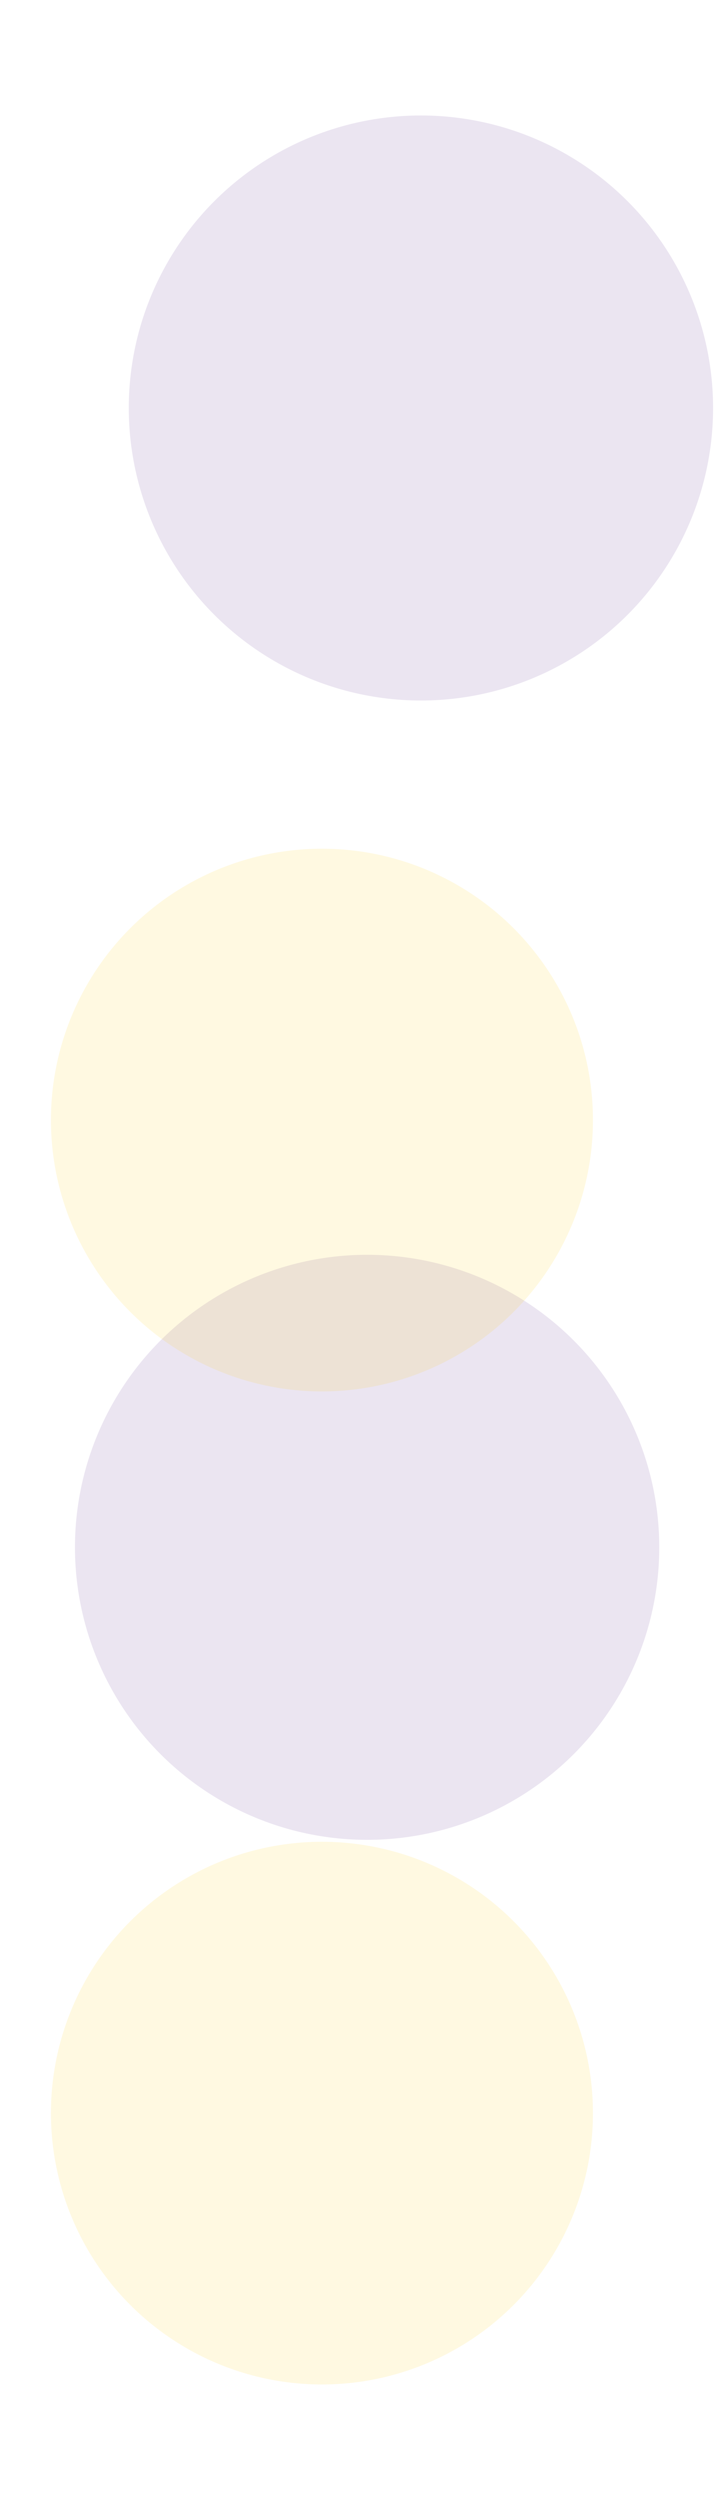 <svg width="744" height="2598" viewBox="0 0 744 2598" fill="none" xmlns="http://www.w3.org/2000/svg">
<g filter="url(#filter0_f_2002_5790)">
<circle cx="382" cy="1608" r="304" fill="#5A228B" fill-opacity="0.12"/>
</g>
<g filter="url(#filter1_f_2002_5790)">
<circle cx="335" cy="2196" r="282" fill="#FFCC00" fill-opacity="0.12"/>
</g>
<g filter="url(#filter2_f_2002_5790)">
<circle cx="438" cy="424" r="304" fill="#5A228B" fill-opacity="0.12"/>
</g>
<g filter="url(#filter3_f_2002_5790)">
<circle cx="335" cy="1164" r="282" fill="#FFCC00" fill-opacity="0.12"/>
</g>
<defs>
<filter id="filter0_f_2002_5790" x="-42" y="1184" width="848" height="848" filterUnits="userSpaceOnUse" color-interpolation-filters="sRGB">
<feFlood flood-opacity="0" result="BackgroundImageFix"/>
<feBlend mode="normal" in="SourceGraphic" in2="BackgroundImageFix" result="shape"/>
<feGaussianBlur stdDeviation="60" result="effect1_foregroundBlur_2002_5790"/>
</filter>
<filter id="filter1_f_2002_5790" x="-67" y="1794" width="804" height="804" filterUnits="userSpaceOnUse" color-interpolation-filters="sRGB">
<feFlood flood-opacity="0" result="BackgroundImageFix"/>
<feBlend mode="normal" in="SourceGraphic" in2="BackgroundImageFix" result="shape"/>
<feGaussianBlur stdDeviation="60" result="effect1_foregroundBlur_2002_5790"/>
</filter>
<filter id="filter2_f_2002_5790" x="14" y="0" width="848" height="848" filterUnits="userSpaceOnUse" color-interpolation-filters="sRGB">
<feFlood flood-opacity="0" result="BackgroundImageFix"/>
<feBlend mode="normal" in="SourceGraphic" in2="BackgroundImageFix" result="shape"/>
<feGaussianBlur stdDeviation="60" result="effect1_foregroundBlur_2002_5790"/>
</filter>
<filter id="filter3_f_2002_5790" x="-67" y="762" width="804" height="804" filterUnits="userSpaceOnUse" color-interpolation-filters="sRGB">
<feFlood flood-opacity="0" result="BackgroundImageFix"/>
<feBlend mode="normal" in="SourceGraphic" in2="BackgroundImageFix" result="shape"/>
<feGaussianBlur stdDeviation="60" result="effect1_foregroundBlur_2002_5790"/>
</filter>
</defs>
</svg>
